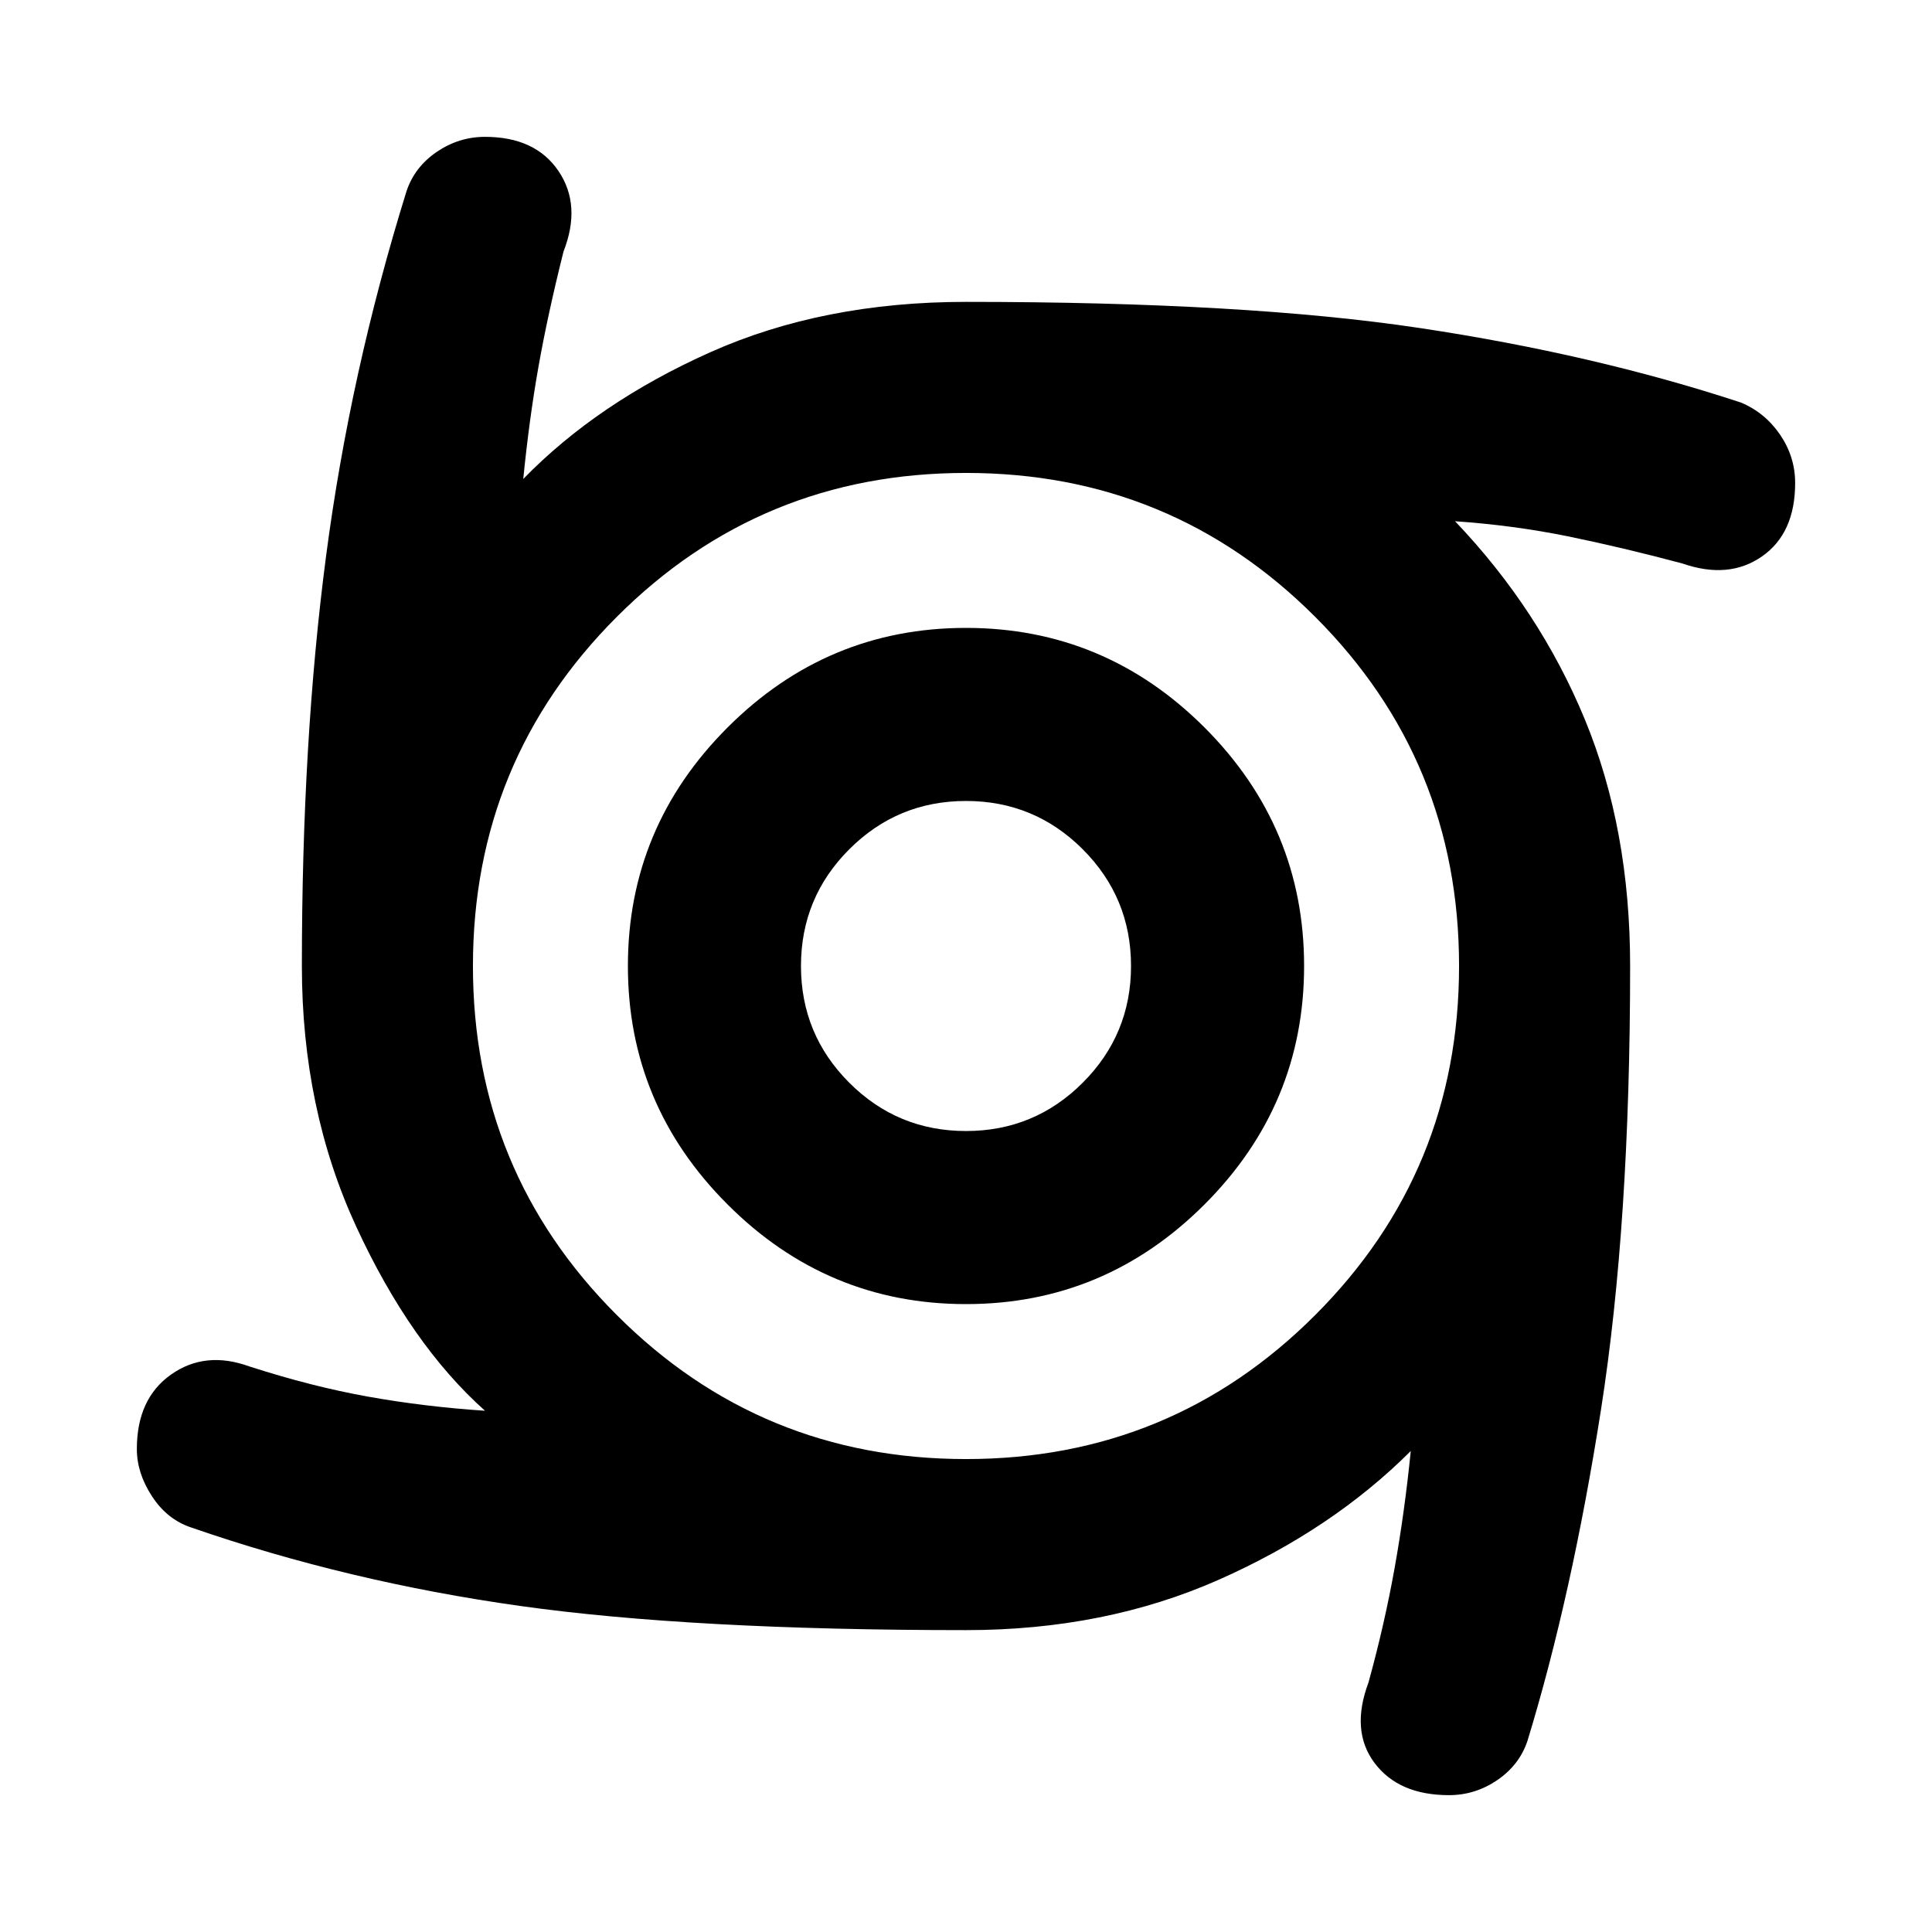 <svg xmlns="http://www.w3.org/2000/svg" height="24" width="24"><path d="M12 16.2q-1.725 0-2.962-1.238Q7.8 13.725 7.8 12t1.238-2.963Q10.275 7.8 12 7.8t2.963 1.237Q16.2 10.275 16.2 12t-1.237 2.962Q13.725 16.2 12 16.2Zm0-2.15q.85 0 1.45-.6t.6-1.45q0-.85-.6-1.45T12 9.95q-.85 0-1.45.6T9.95 12q0 .85.6 1.45t1.45.6Zm6 8.25q-.625 0-.925-.4-.3-.4-.075-1 .2-.725.325-1.425.125-.7.2-1.45-.975.975-2.387 1.6-1.413.625-3.138.625-3.4 0-5.537-.3-2.138-.3-4.088-.975-.3-.1-.487-.388Q1.7 18.3 1.7 18q0-.625.425-.925.425-.3.975-.1.775.25 1.475.375.7.125 1.45.175-.925-.825-1.6-2.288Q3.75 13.775 3.75 12q0-2.8.3-5.088.3-2.287 1-4.537.1-.3.375-.488.275-.187.6-.187.625 0 .913.425.287.425.062 1-.2.8-.312 1.437Q6.575 5.2 6.5 5.95 7.425 5 8.825 4.375q1.4-.625 3.175-.625 3.475 0 5.638.325Q19.8 4.4 21.625 5q.3.125.488.4.187.275.187.6 0 .625-.412.912-.413.288-.988.088-.75-.2-1.425-.338-.675-.137-1.4-.187 1.05 1.1 1.613 2.463.562 1.362.562 3.062 0 3.2-.362 5.512-.363 2.313-.913 4.113-.1.3-.375.488-.275.187-.6.187Zm-6-4.175q2.55 0 4.337-1.788Q18.125 14.55 18.125 12t-1.788-4.338Q14.55 5.875 12 5.875T7.663 7.662Q5.875 9.45 5.875 12t1.788 4.337Q9.45 18.125 12 18.125Z"/></svg>